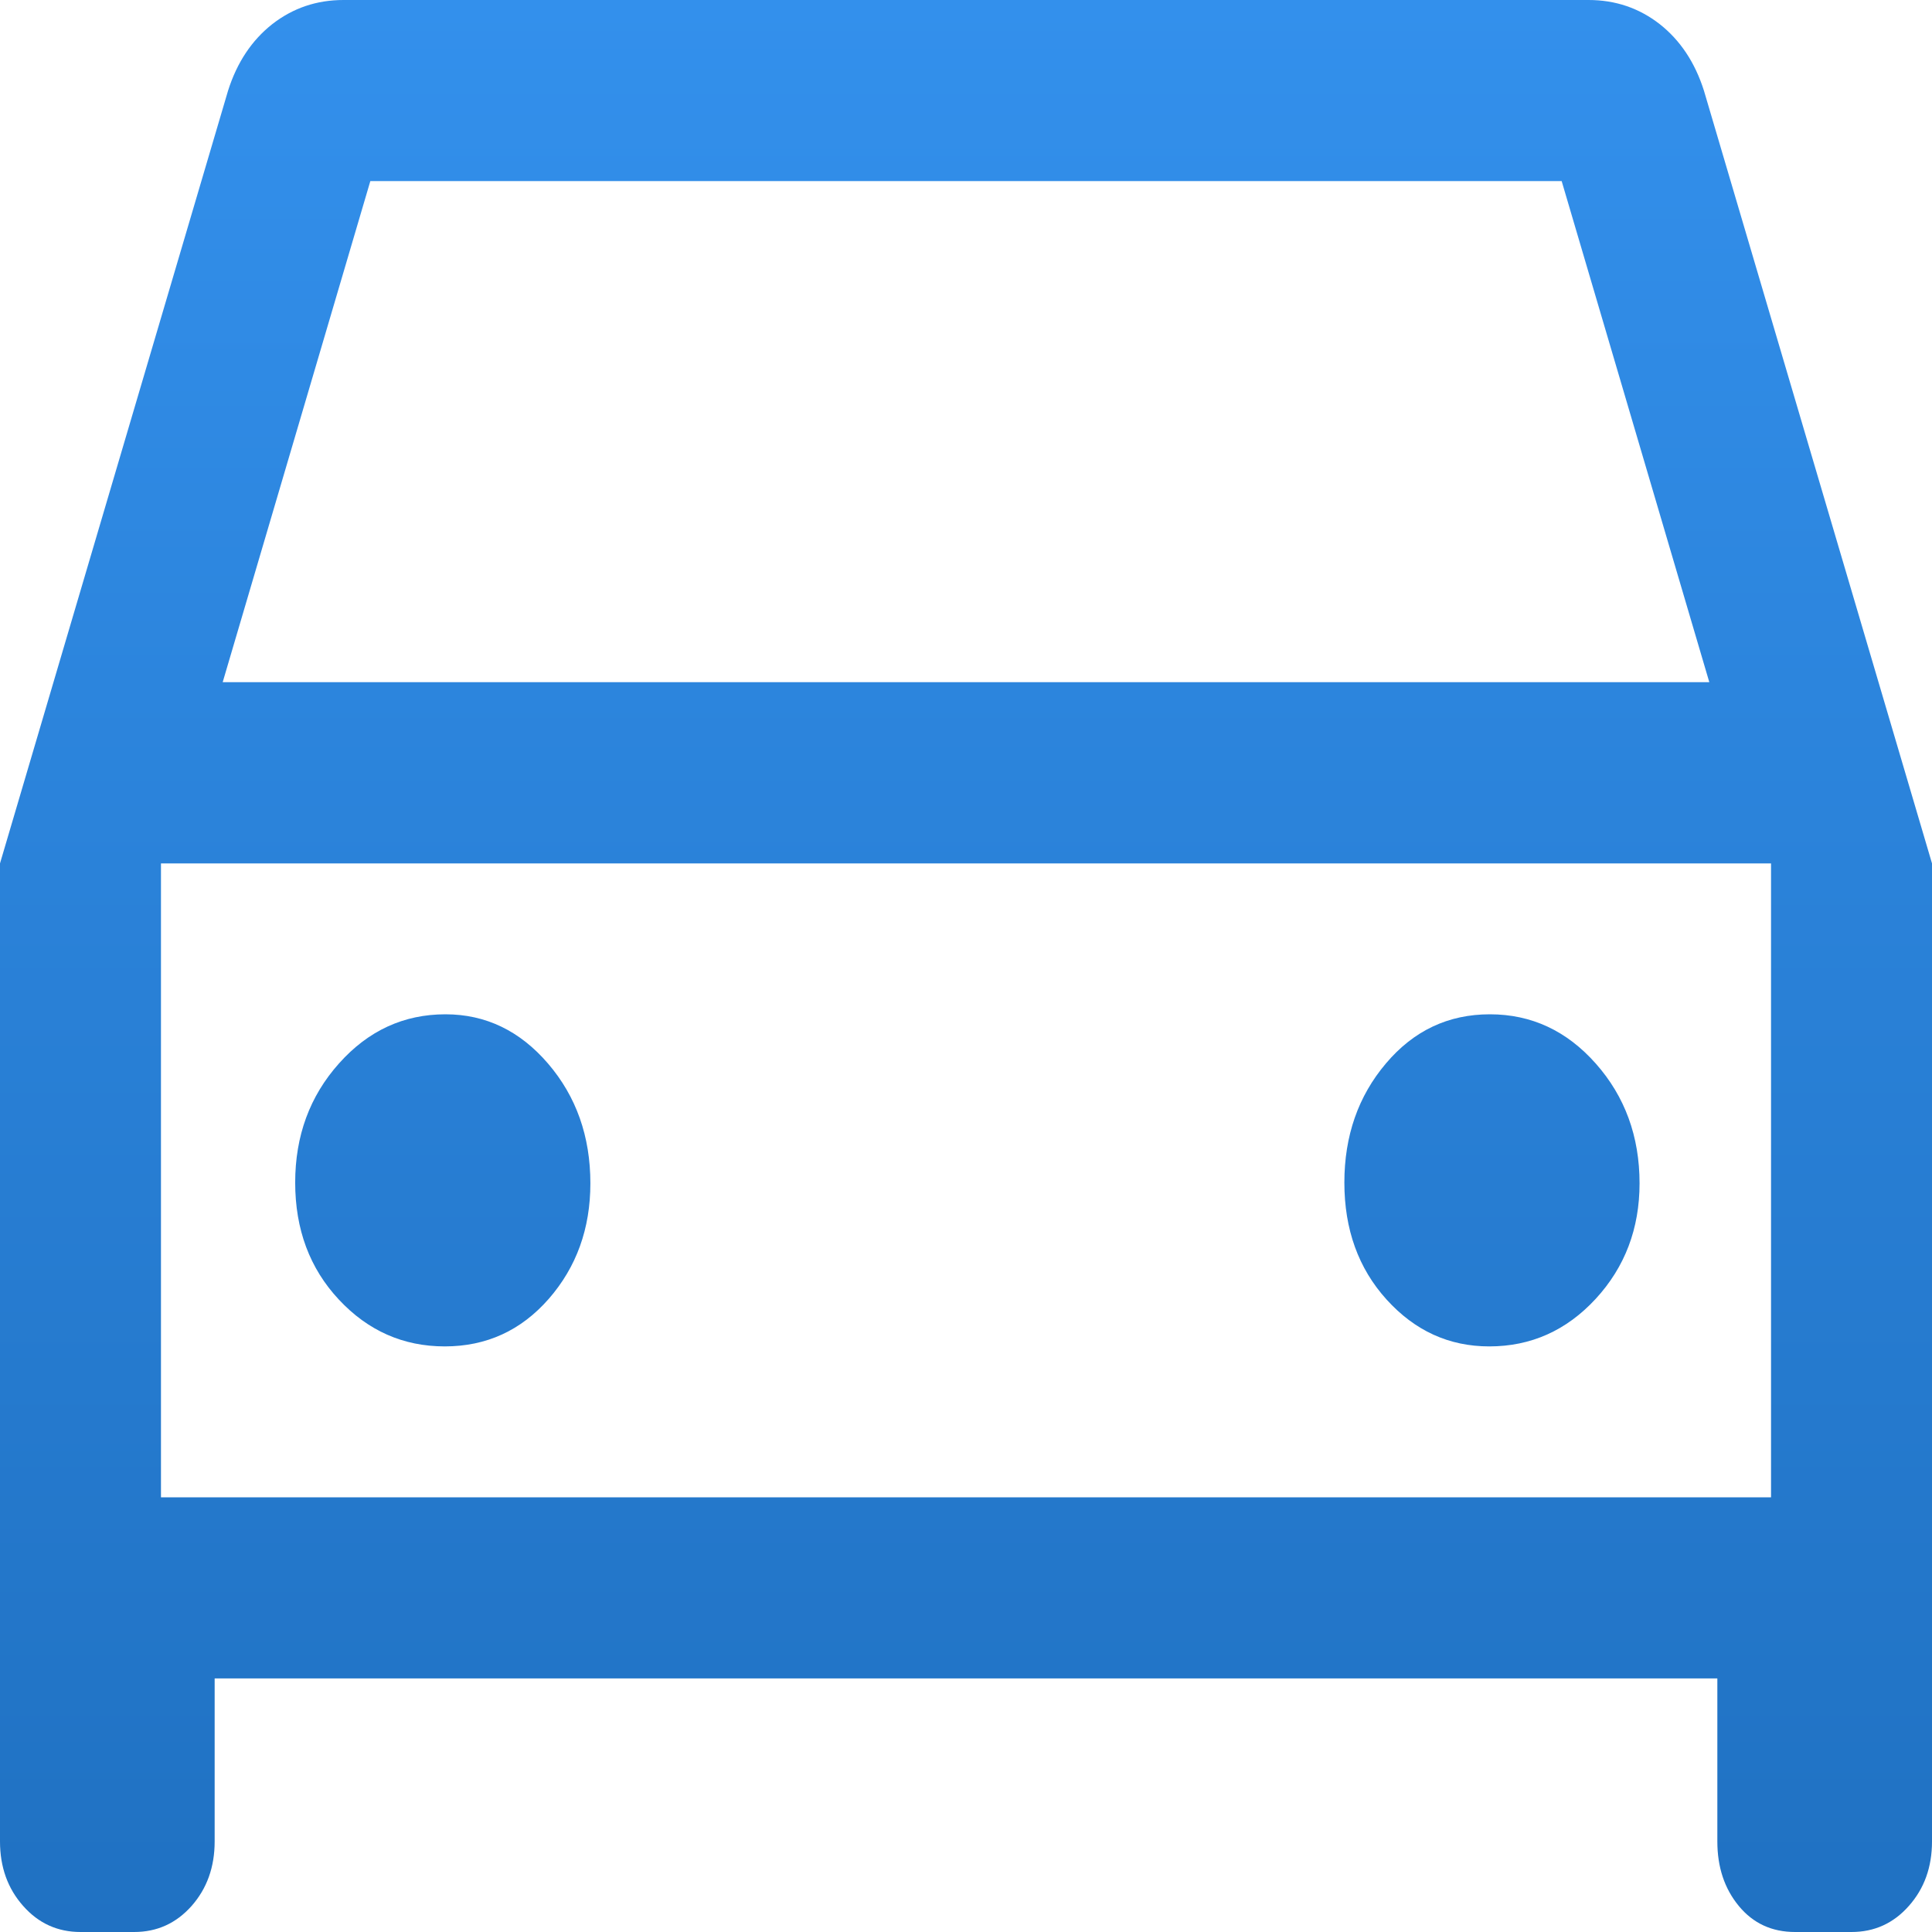 <svg width="19" height="19" viewBox="0 0 19 19" fill="none" xmlns="http://www.w3.org/2000/svg">
<path d="M2.111 16.506V18.109C2.111 18.362 2.035 18.573 1.884 18.744C1.732 18.915 1.544 19 1.319 19H0.792C0.567 19 0.379 18.915 0.228 18.744C0.076 18.573 0 18.362 0 18.109V8.491L2.243 0.891C2.331 0.614 2.476 0.396 2.678 0.237C2.881 0.079 3.114 0 3.378 0H15.622C15.886 0 16.119 0.079 16.322 0.237C16.524 0.396 16.669 0.614 16.757 0.891L19 8.491V18.109C19 18.362 18.924 18.573 18.772 18.744C18.621 18.915 18.433 19 18.208 19H17.654C17.425 19 17.241 18.915 17.1 18.744C16.959 18.573 16.889 18.362 16.889 18.109V16.506H2.111ZM2.19 6.709H16.81L15.358 1.781H3.642L2.19 6.709ZM4.374 13.241C4.783 13.241 5.124 13.085 5.397 12.773C5.669 12.461 5.806 12.083 5.806 11.637C5.806 11.176 5.667 10.783 5.39 10.46C5.113 10.137 4.776 9.975 4.381 9.975C3.97 9.975 3.621 10.136 3.334 10.458C3.046 10.78 2.903 11.171 2.903 11.63C2.903 12.09 3.046 12.474 3.332 12.78C3.618 13.087 3.966 13.241 4.374 13.241ZM14.646 13.241C15.056 13.241 15.405 13.085 15.693 12.773C15.98 12.461 16.124 12.083 16.124 11.637C16.124 11.176 15.98 10.783 15.694 10.46C15.408 10.137 15.061 9.975 14.652 9.975C14.243 9.975 13.902 10.136 13.63 10.458C13.357 10.78 13.221 11.171 13.221 11.63C13.221 12.09 13.359 12.474 13.636 12.78C13.914 13.087 14.25 13.241 14.646 13.241ZM1.583 14.725H17.417V8.491H1.583V14.725Z" fill="url(#paint0_linear_3604_143807)"/>
<defs>
<linearGradient id="paint0_linear_3604_143807" x1="9.5" y1="0" x2="9.5" y2="36.219" gradientUnits="userSpaceOnUse">
<stop stop-color="#3390EC"/>
<stop offset="1" stop-color="#0E559C"/>
</linearGradient>
</defs>
</svg>

